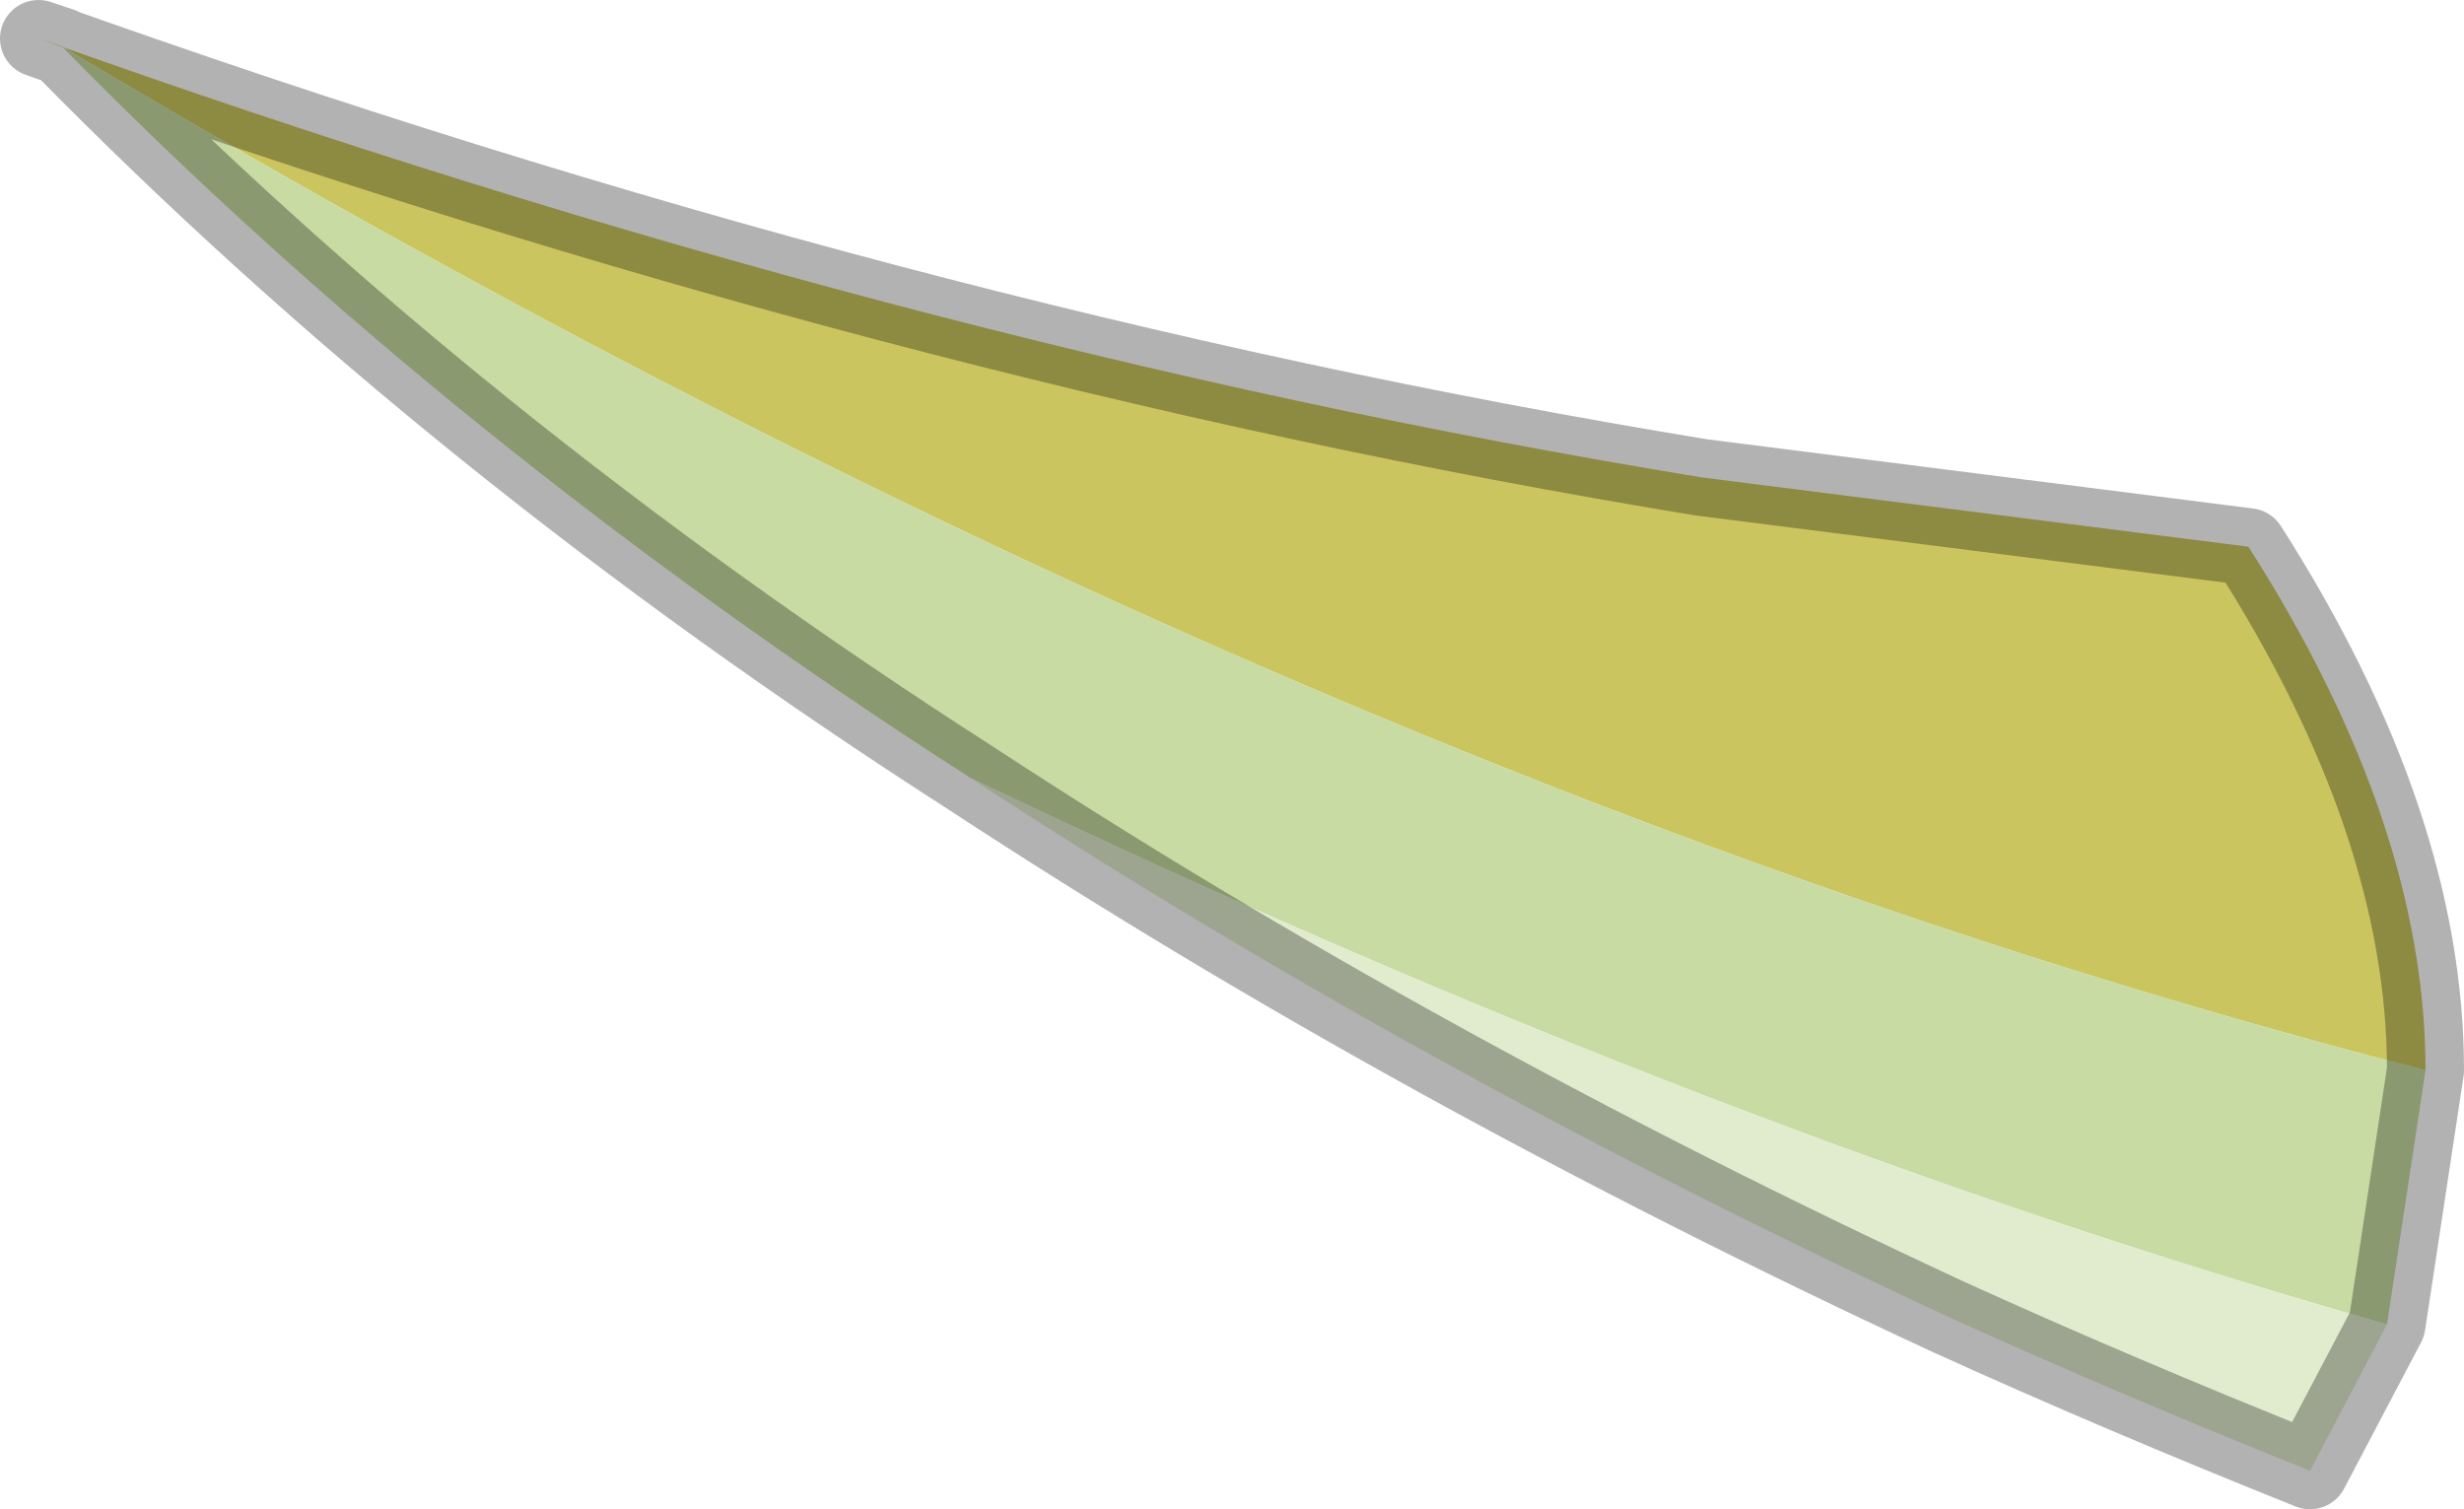 <?xml version="1.0" encoding="UTF-8" standalone="no"?>
<svg xmlns:xlink="http://www.w3.org/1999/xlink" height="9.8px" width="16.0px" xmlns="http://www.w3.org/2000/svg">
  <g transform="matrix(1.0, 0.0, 0.0, 1.0, 0.25, 0.25)">
    <path d="M15.5 6.7 Q15.5 5.1 14.35 3.3 L10.8 2.85 Q5.6 2.0 0.0 0.0 L0.15 0.05 Q8.1 4.8 15.5 6.7" fill="#cac55e" fill-rule="evenodd" stroke="none"/>
    <path d="M15.25 8.35 L15.5 6.7 Q8.1 4.8 0.15 0.05 2.7 2.65 6.05 4.8 10.85 7.1 15.25 8.35" fill="#c7dba2" fill-rule="evenodd" stroke="none"/>
    <path d="M6.05 4.8 Q8.95 6.7 12.4 8.3 13.5 8.8 14.75 9.3 L15.25 8.35 Q10.85 7.1 6.05 4.8" fill="#e1ecce" fill-rule="evenodd" stroke="none"/>
    <path d="M6.05 4.8 Q8.95 6.7 12.4 8.3 13.5 8.8 14.75 9.3 L15.25 8.35 15.5 6.7 Q15.5 5.1 14.35 3.3 L10.8 2.85 Q5.6 2.0 0.0 0.0 L0.15 0.05 Q2.7 2.65 6.05 4.8 Z" fill="none" stroke="#000000" stroke-linecap="round" stroke-linejoin="round" stroke-opacity="0.302" stroke-width="0.5"/>
  </g>
</svg>
